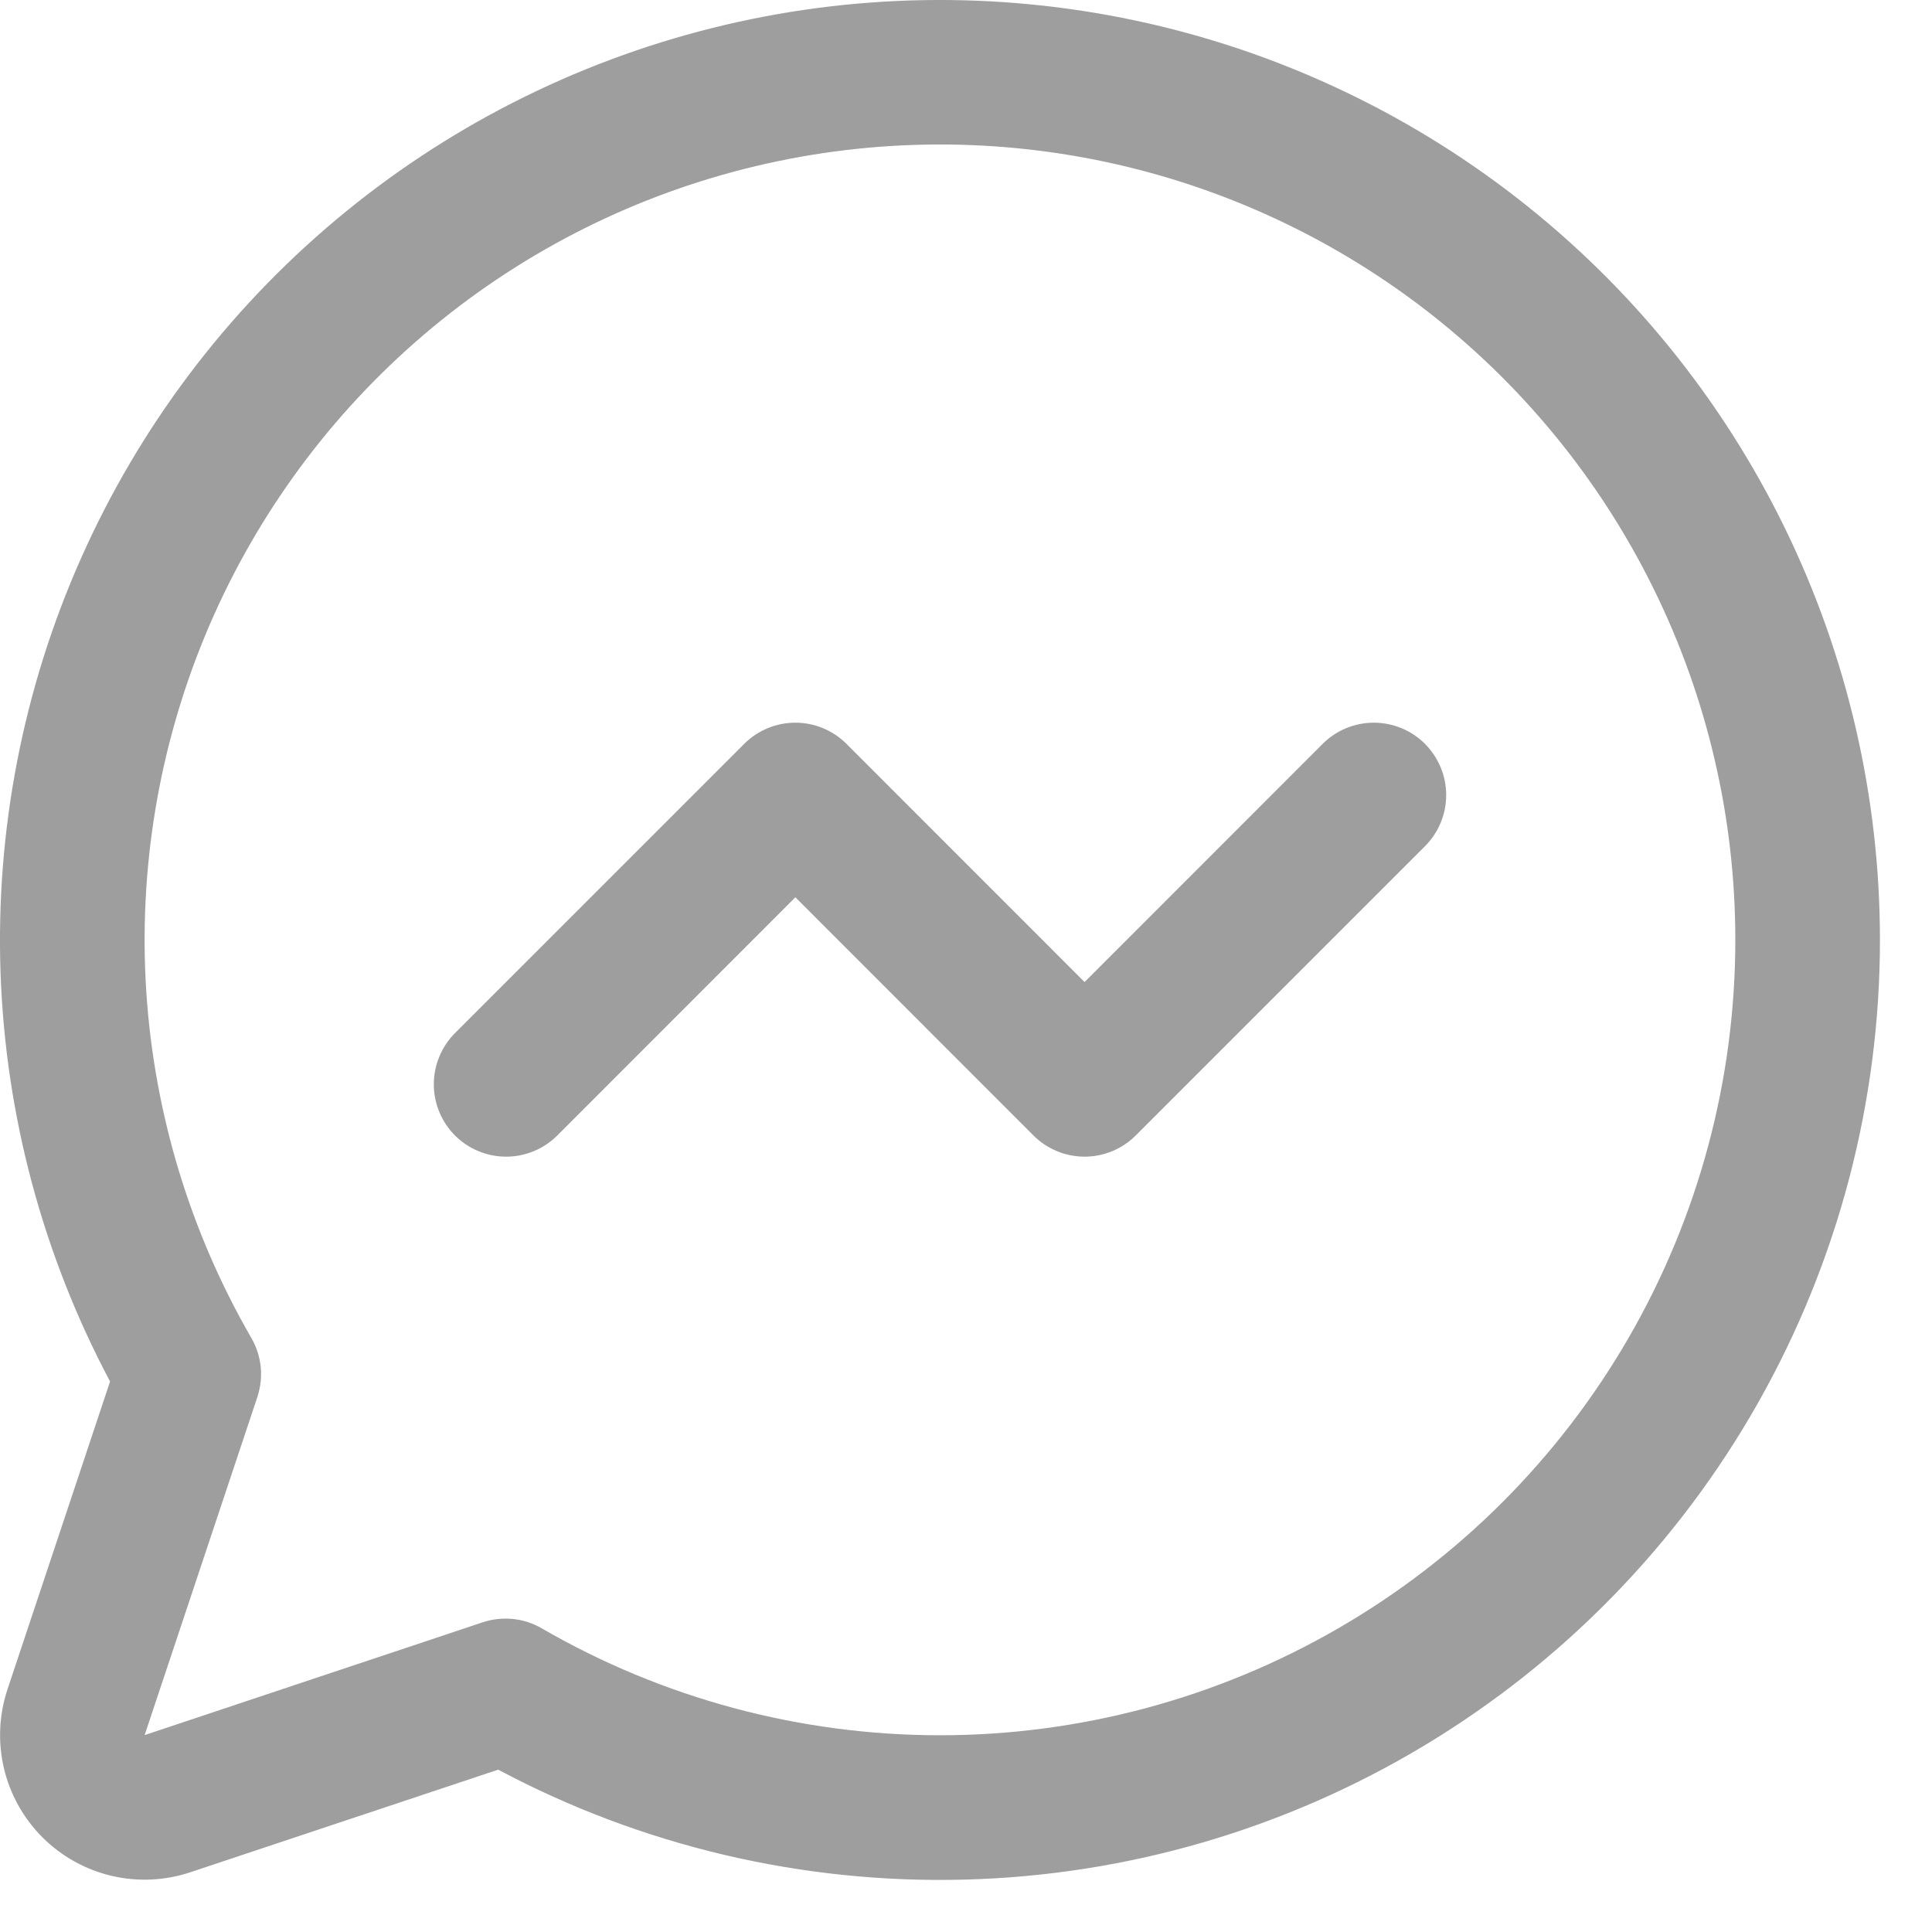 <svg width="35" height="35" viewBox="0 0 35 35" fill="none" xmlns="http://www.w3.org/2000/svg">
<path d="M25.815 13.476C25.936 13.598 26.033 13.742 26.099 13.902C26.165 14.06 26.199 14.231 26.199 14.403C26.199 14.575 26.165 14.746 26.099 14.905C26.033 15.064 25.936 15.208 25.815 15.33L20.575 20.57C20.453 20.692 20.309 20.788 20.15 20.854C19.991 20.92 19.82 20.954 19.648 20.954C19.476 20.954 19.306 20.92 19.147 20.854C18.988 20.788 18.843 20.692 18.722 20.57L14.409 16.255L10.096 20.57C9.85 20.816 9.517 20.954 9.169 20.954C8.822 20.954 8.488 20.816 8.242 20.57C7.997 20.324 7.859 19.991 7.859 19.643C7.859 19.296 7.997 18.962 8.242 18.716L13.482 13.476C13.604 13.354 13.748 13.258 13.907 13.192C14.066 13.126 14.237 13.092 14.409 13.092C14.581 13.092 14.751 13.126 14.91 13.192C15.069 13.258 15.214 13.354 15.335 13.476L19.648 17.791L23.961 13.476C24.083 13.354 24.227 13.258 24.386 13.192C24.545 13.126 24.716 13.092 24.888 13.092C25.06 13.092 25.23 13.126 25.39 13.192C25.549 13.258 25.693 13.354 25.815 13.476ZM34.057 17.023C34.058 19.963 33.297 22.854 31.849 25.413C30.402 27.972 28.316 30.112 25.796 31.626C23.276 33.14 20.407 33.976 17.468 34.051C14.529 34.127 11.62 33.441 9.025 32.059L3.45 33.917C2.988 34.071 2.493 34.094 2.019 33.982C1.546 33.87 1.113 33.629 0.769 33.285C0.425 32.941 0.183 32.507 0.071 32.034C-0.04 31.56 -0.018 31.065 0.136 30.603L1.994 25.027C0.78 22.743 0.101 20.213 0.01 17.627C-0.08 15.042 0.419 12.47 1.471 10.107C2.522 7.743 4.099 5.65 6.08 3.987C8.061 2.324 10.395 1.134 12.905 0.507C15.414 -0.12 18.034 -0.166 20.564 0.371C23.094 0.908 25.469 2.015 27.508 3.607C29.547 5.199 31.196 7.234 32.331 9.559C33.466 11.884 34.056 14.436 34.057 17.023ZM31.437 17.023C31.437 14.813 30.928 12.632 29.949 10.65C28.971 8.668 27.55 6.937 25.796 5.592C24.042 4.247 22.003 3.324 19.835 2.893C17.667 2.463 15.429 2.537 13.294 3.11C11.159 3.682 9.185 4.739 7.524 6.197C5.863 7.655 4.559 9.476 3.714 11.518C2.869 13.561 2.506 15.77 2.651 17.976C2.797 20.182 3.447 22.324 4.553 24.238C4.646 24.399 4.704 24.577 4.723 24.762C4.741 24.947 4.72 25.133 4.662 25.309L2.62 31.433L8.743 29.39C8.92 29.331 9.106 29.311 9.291 29.329C9.475 29.348 9.654 29.406 9.814 29.499C12.005 30.767 14.49 31.434 17.021 31.436C19.551 31.437 22.037 30.772 24.229 29.507C26.421 28.243 28.241 26.423 29.506 24.232C30.772 22.04 31.438 19.554 31.437 17.023Z" fill="#9F9E9E"/>
</svg>
